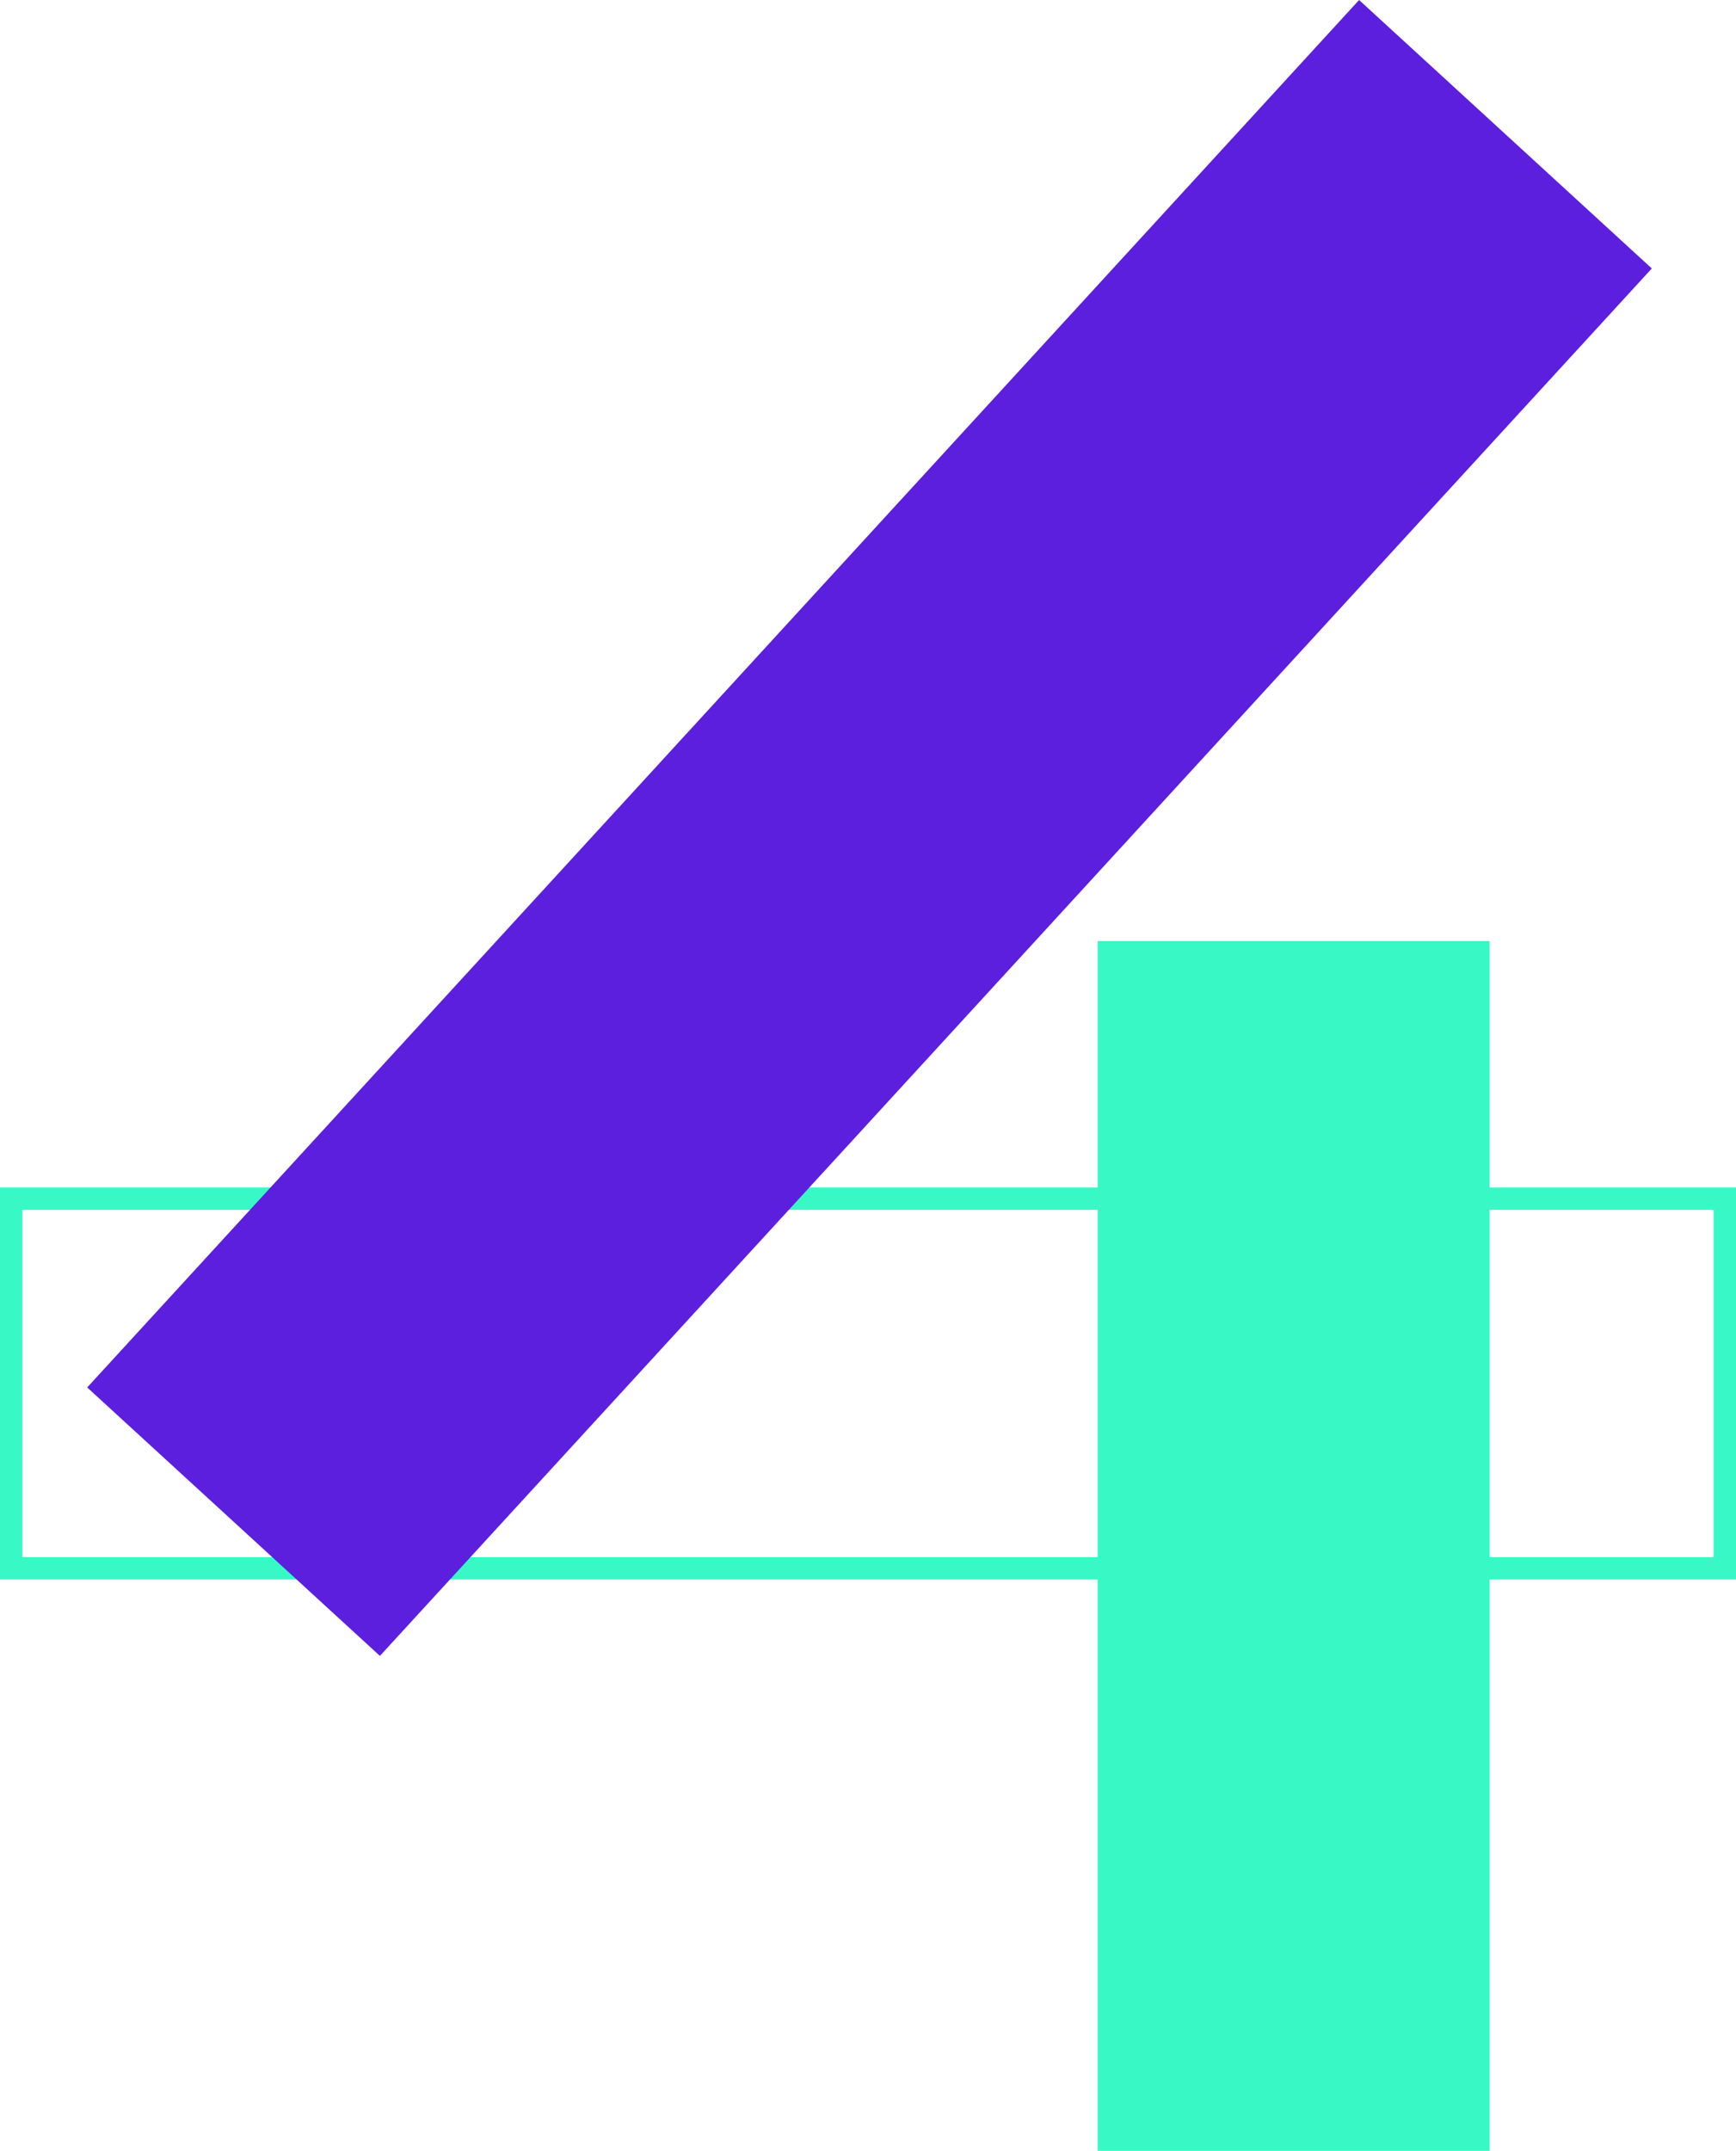 <svg width="155" height="192" viewBox="0 0 155 192" fill="none" xmlns="http://www.w3.org/2000/svg">
    <rect x="1" y="107" width="153" height="33" stroke="#38F9C5" stroke-width="2"/>
    <rect x="133" y="84" width="108" height="35" transform="rotate(90 133 84)" fill="#38F9C5"/>
    <rect x="147.483" y="23.965" width="168.036" height="35.459" transform="rotate(132.518 147.483 23.965)" fill="#5C1FDE"/>
</svg>